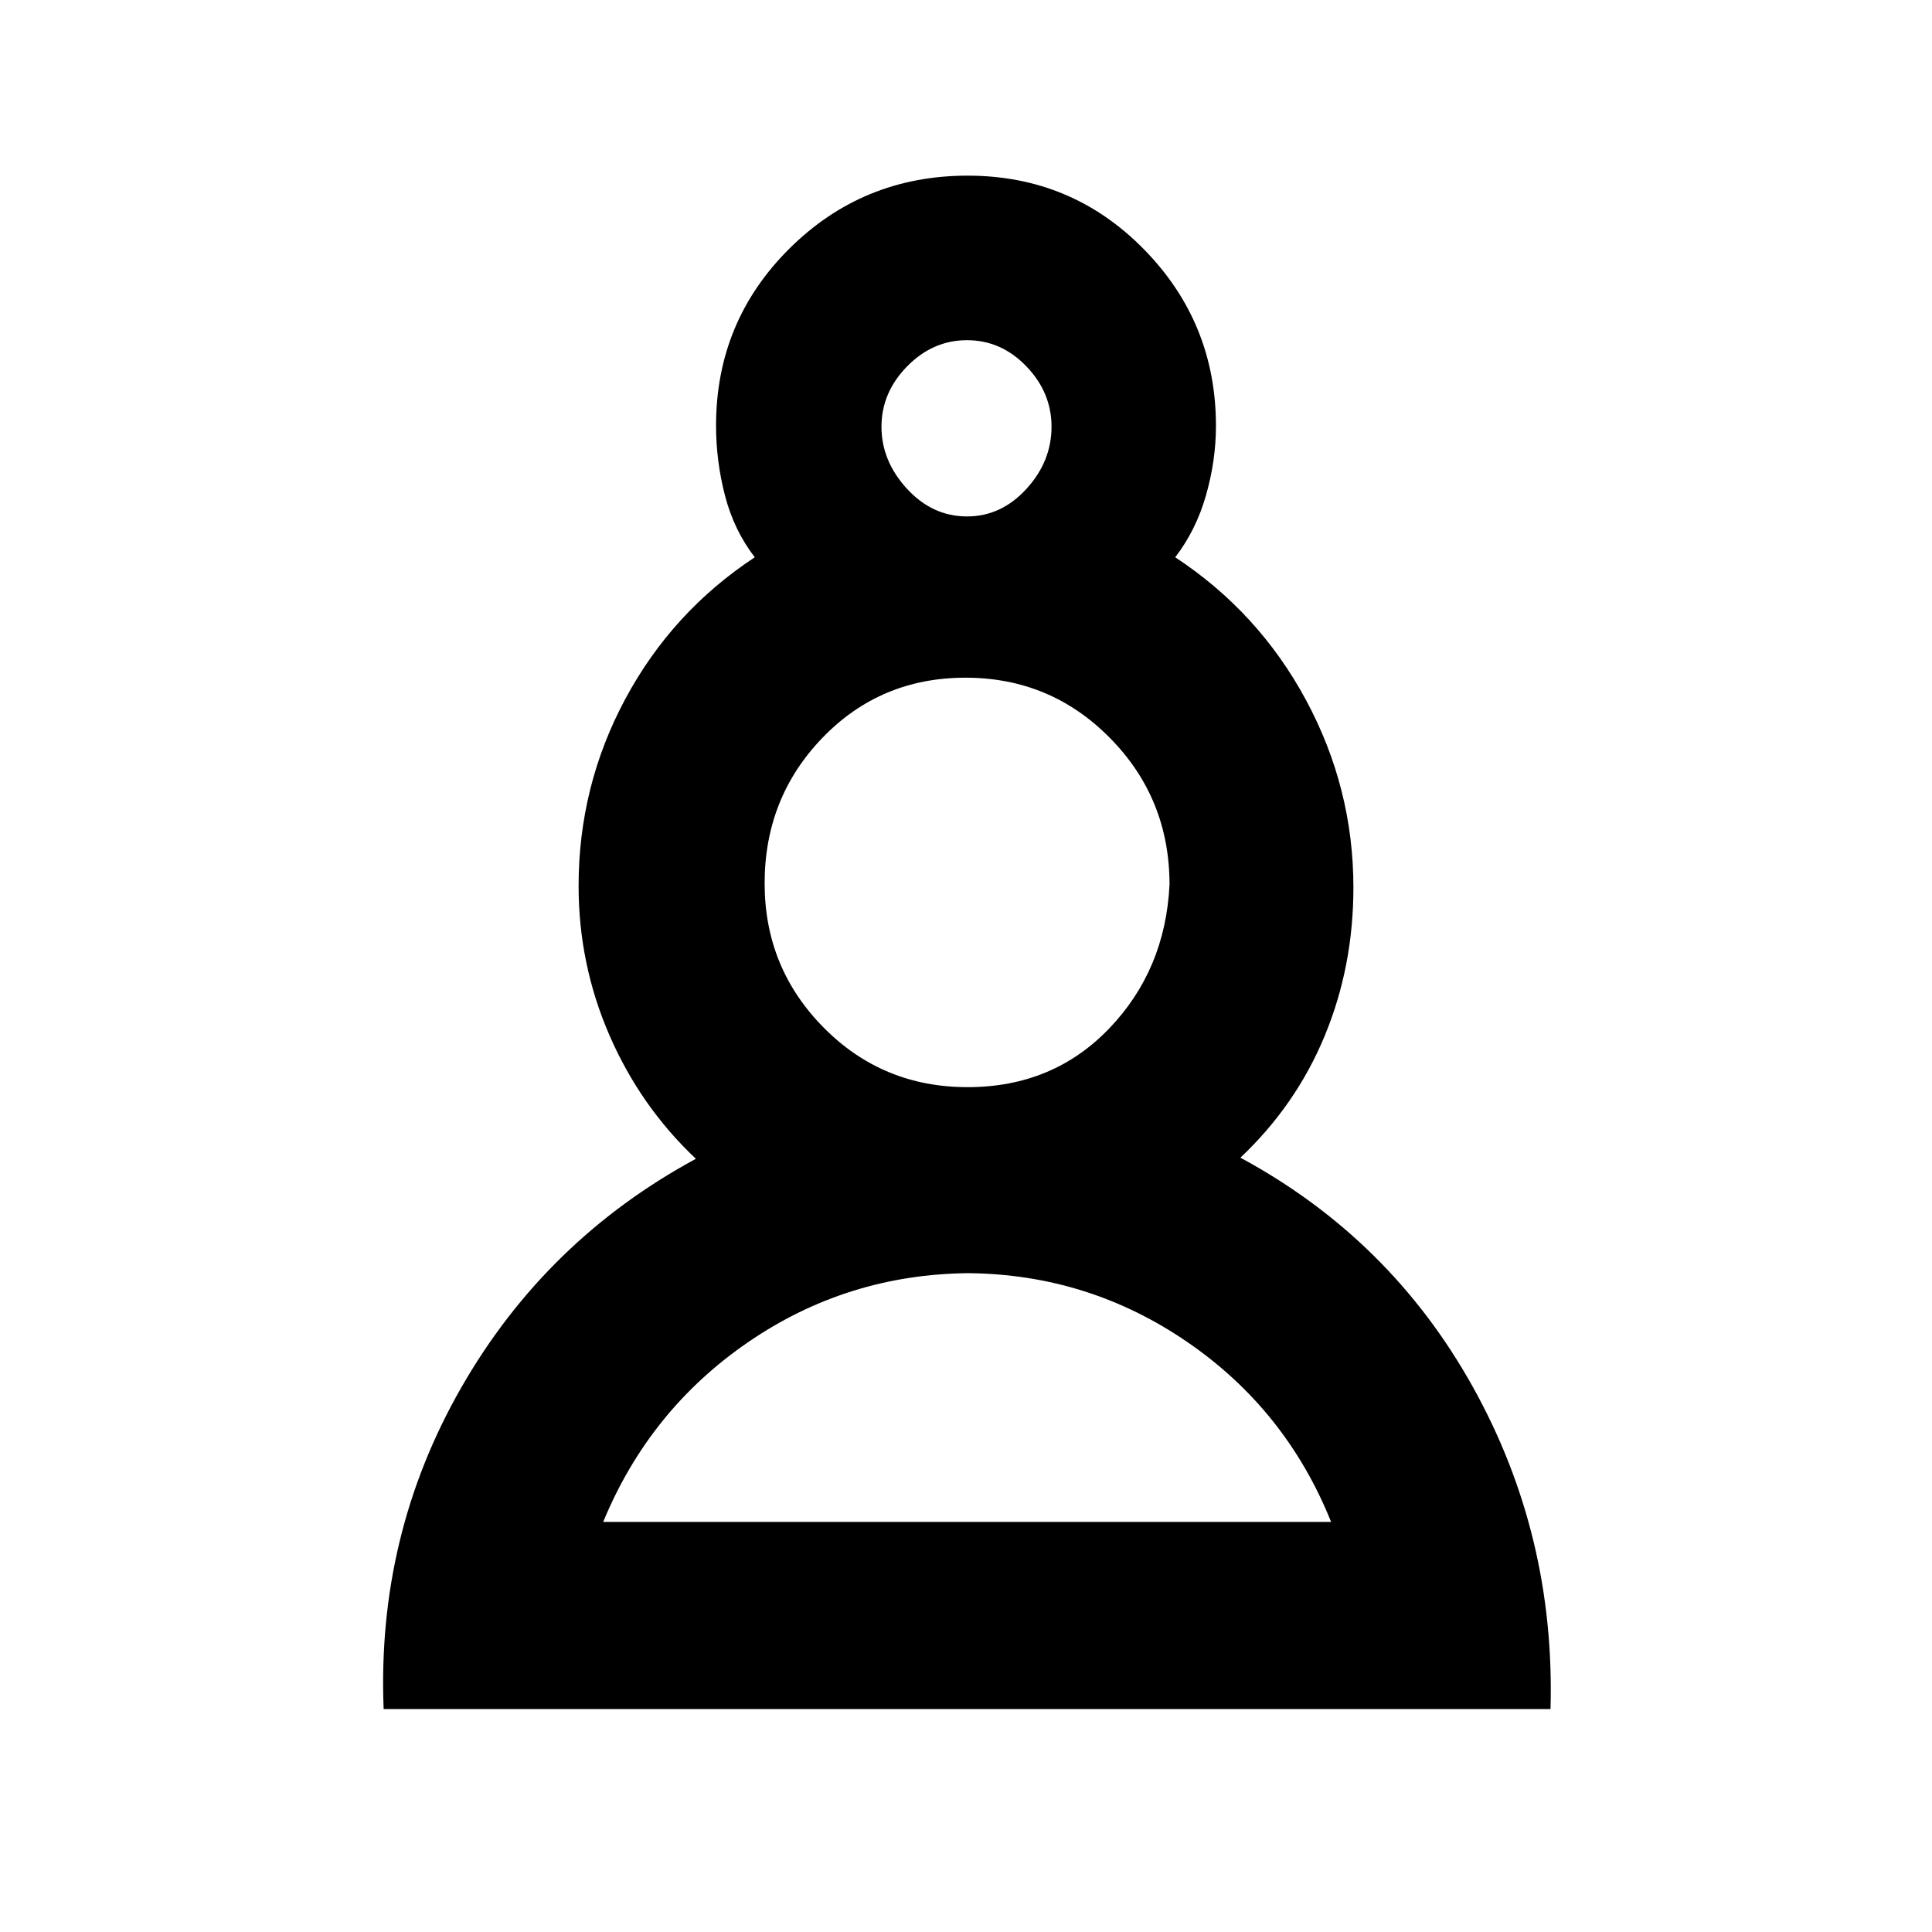 <svg xmlns="http://www.w3.org/2000/svg" height="20" viewBox="0 -960 960 960" width="20"><path d="M190.63-110.78q-3.46-86.39 38.56-159.73 42.03-73.34 116.59-113.69-27.61-26.06-42.94-61.36-15.34-35.3-15.34-74.23 0-49.71 23.26-93 23.27-43.29 64.28-70.3-10.37-13.5-14.8-30.66-4.44-17.16-4.44-34.77 0-51.75 36.47-87.97 36.47-36.23 88.56-36.23 51.62 0 87.49 36.51 35.88 36.5 35.88 87.84 0 17.13-4.94 34.46-4.93 17.32-15.3 30.82 41.48 27.27 65.01 70.99 23.53 43.72 23.53 93.1 0 39.27-14.27 73.72-14.27 34.45-41.88 60.52 74.45 40.19 115.49 113.89 41.05 73.7 38.6 160.09H190.63Zm290.58-216.59q-60.23.57-109.35 34.2-49.11 33.63-72.14 89.39h361.69q-22.4-55.76-71.46-89.39-49.07-33.63-108.74-34.2Zm-.43-92.43q42.36 0 70.32-29.11 27.96-29.11 30.03-71.52 0-42.85-29.57-72.84-29.56-29.99-71.8-29.99-42.24 0-71.03 29.81t-28.79 72.39q0 41.97 29.28 71.61 29.28 29.65 71.56 29.65Zm-.28-283.59q17 0 29.5-13.66 12.5-13.67 12.5-30.91 0-17-12.5-30t-29.5-13q-17 0-29.75 13t-12.75 30q0 17 12.64 30.79 12.65 13.78 29.86 13.78Zm0-44.57Zm-.43 544.18Zm1-317.79Z"/></svg>
